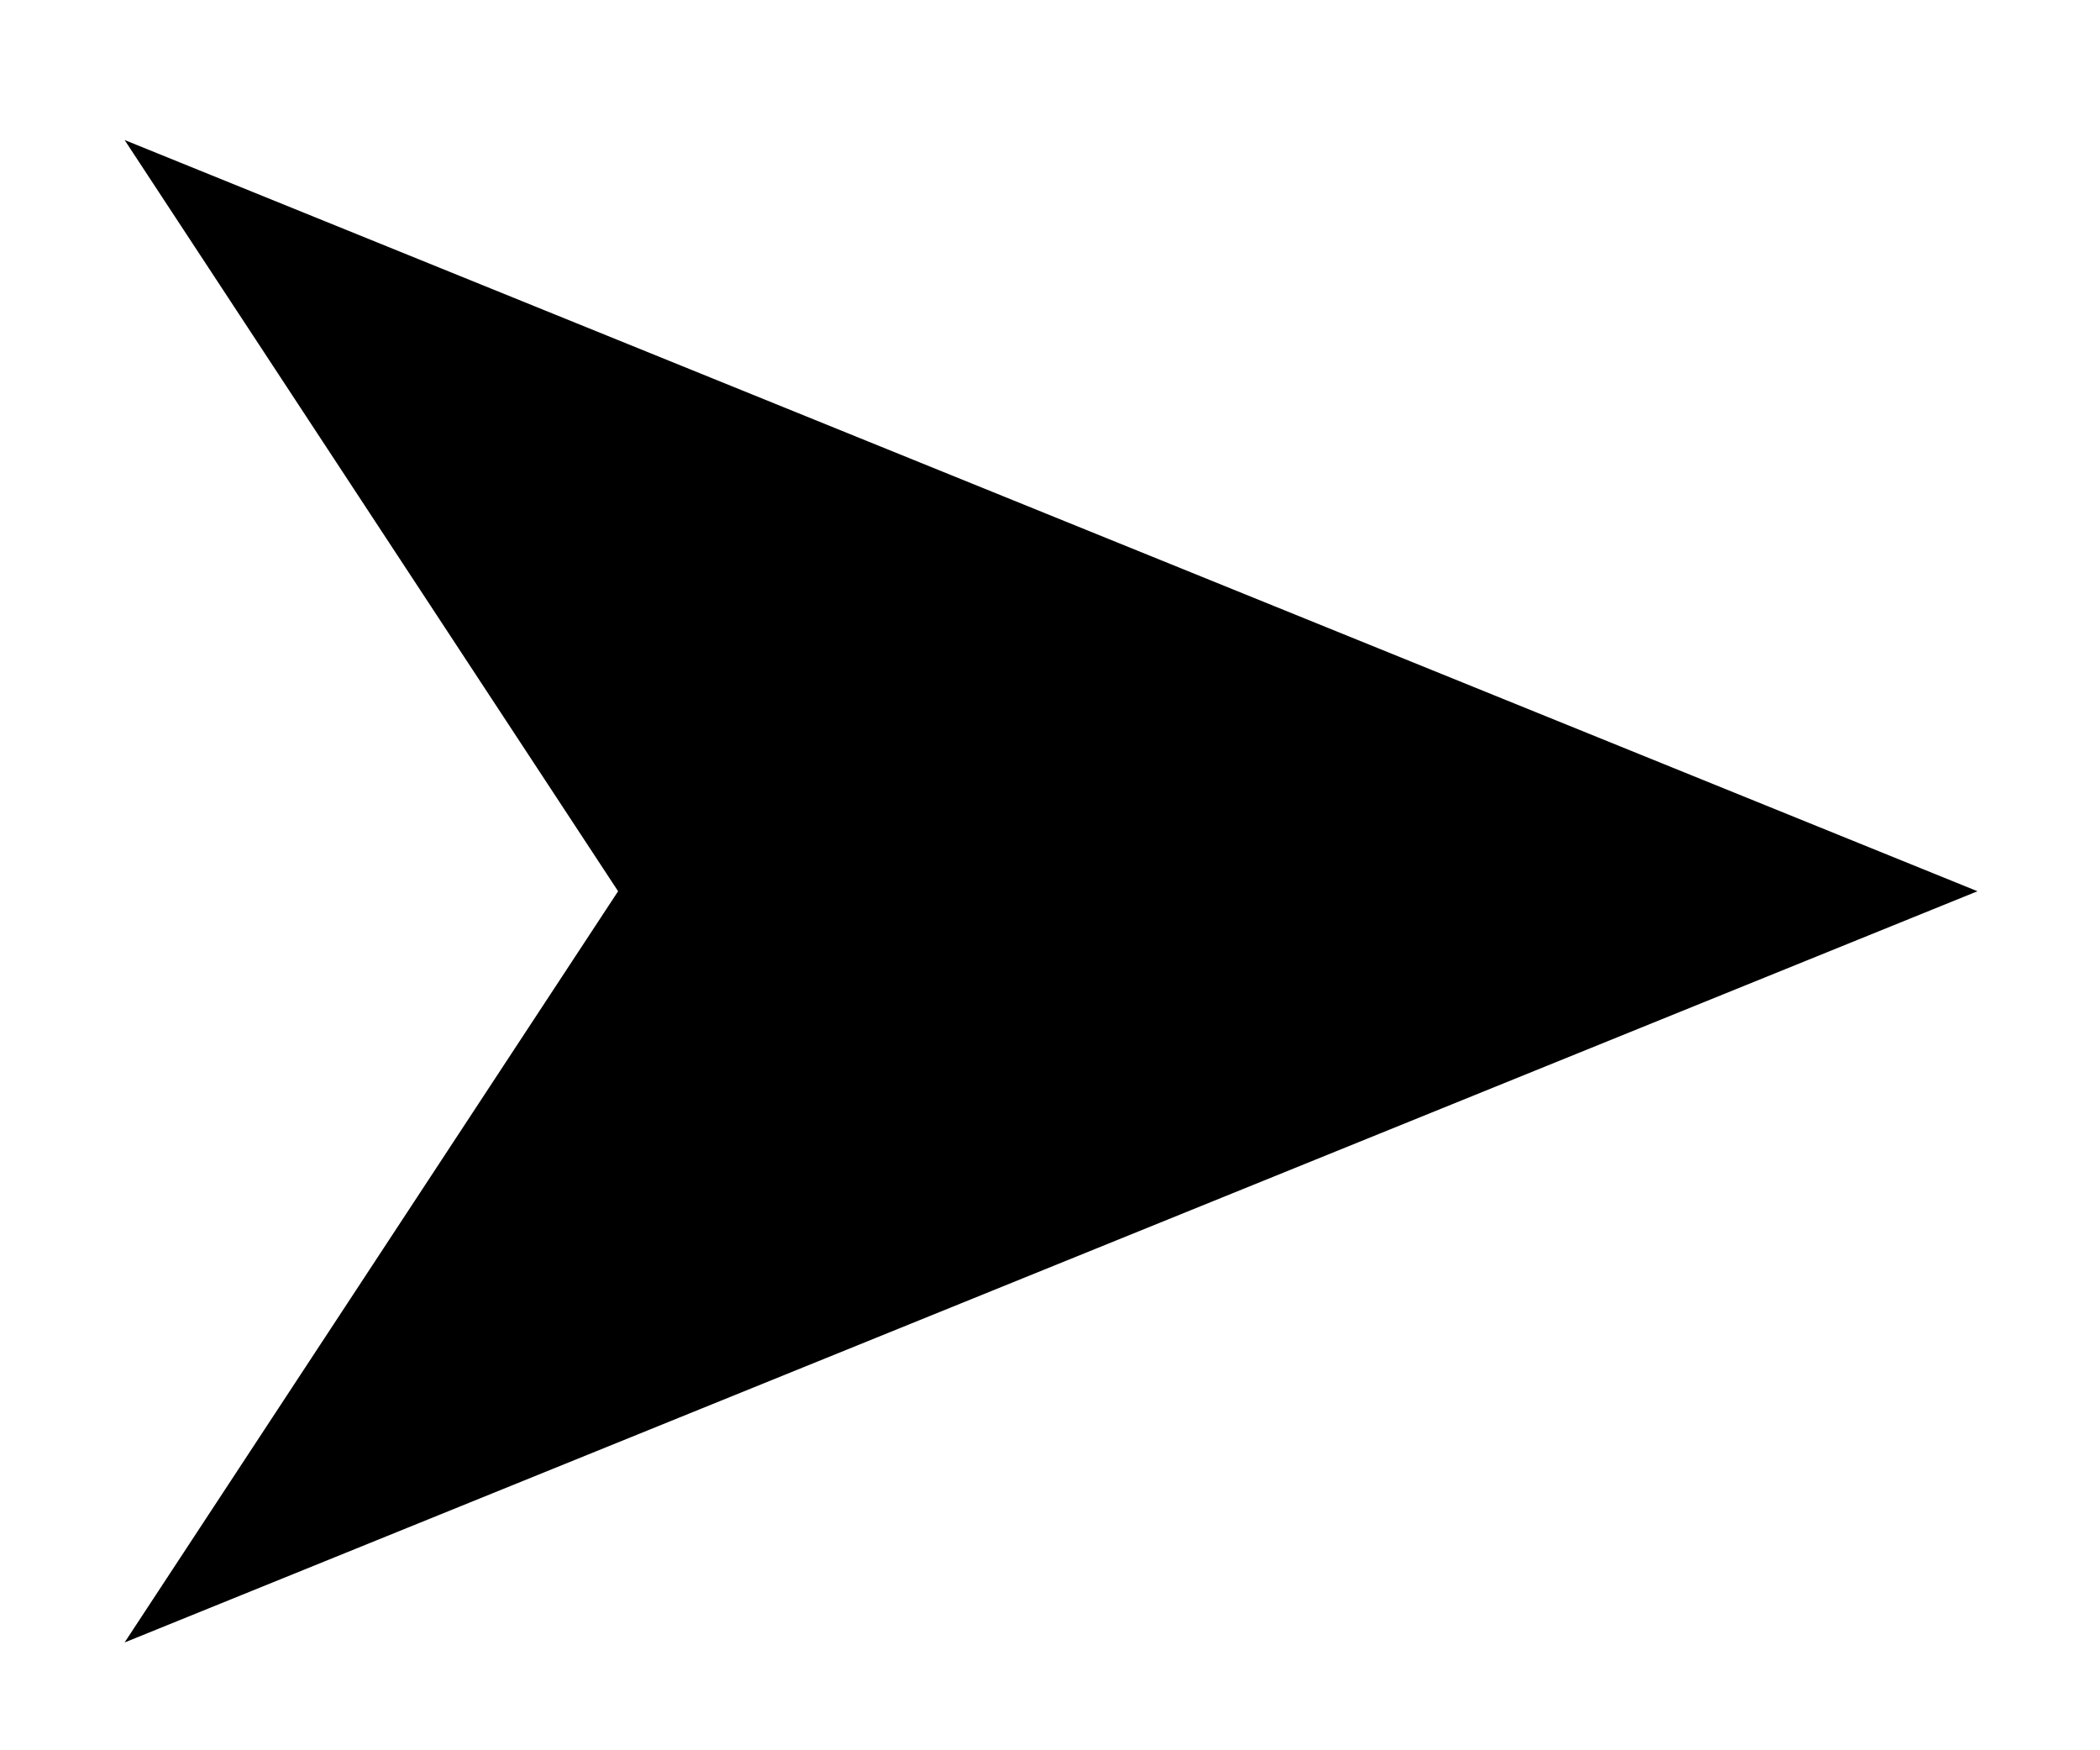 <?xml version="1.0" encoding="UTF-8" standalone="no"?>
<!-- Created with Inkscape (http://www.inkscape.org/) -->
<svg id="svg4787" xmlns:rdf="http://www.w3.org/1999/02/22-rdf-syntax-ns#" xmlns="http://www.w3.org/2000/svg" viewBox="0 0 3 2.5" version="1.1" xmlns:cc="http://creativecommons.org/ns#" xmlns:dc="http://purl.org/dc/elements/1.1/">

 <g id="layer1" transform="translate(-352.962,-582.364)">
  <path id="path13164" d="m353.14,584.71,0.705-1.073-0.705-1.073,2.647,1.073z" fill-rule="nonzero" fill="#000"/>
 </g>
</svg>
